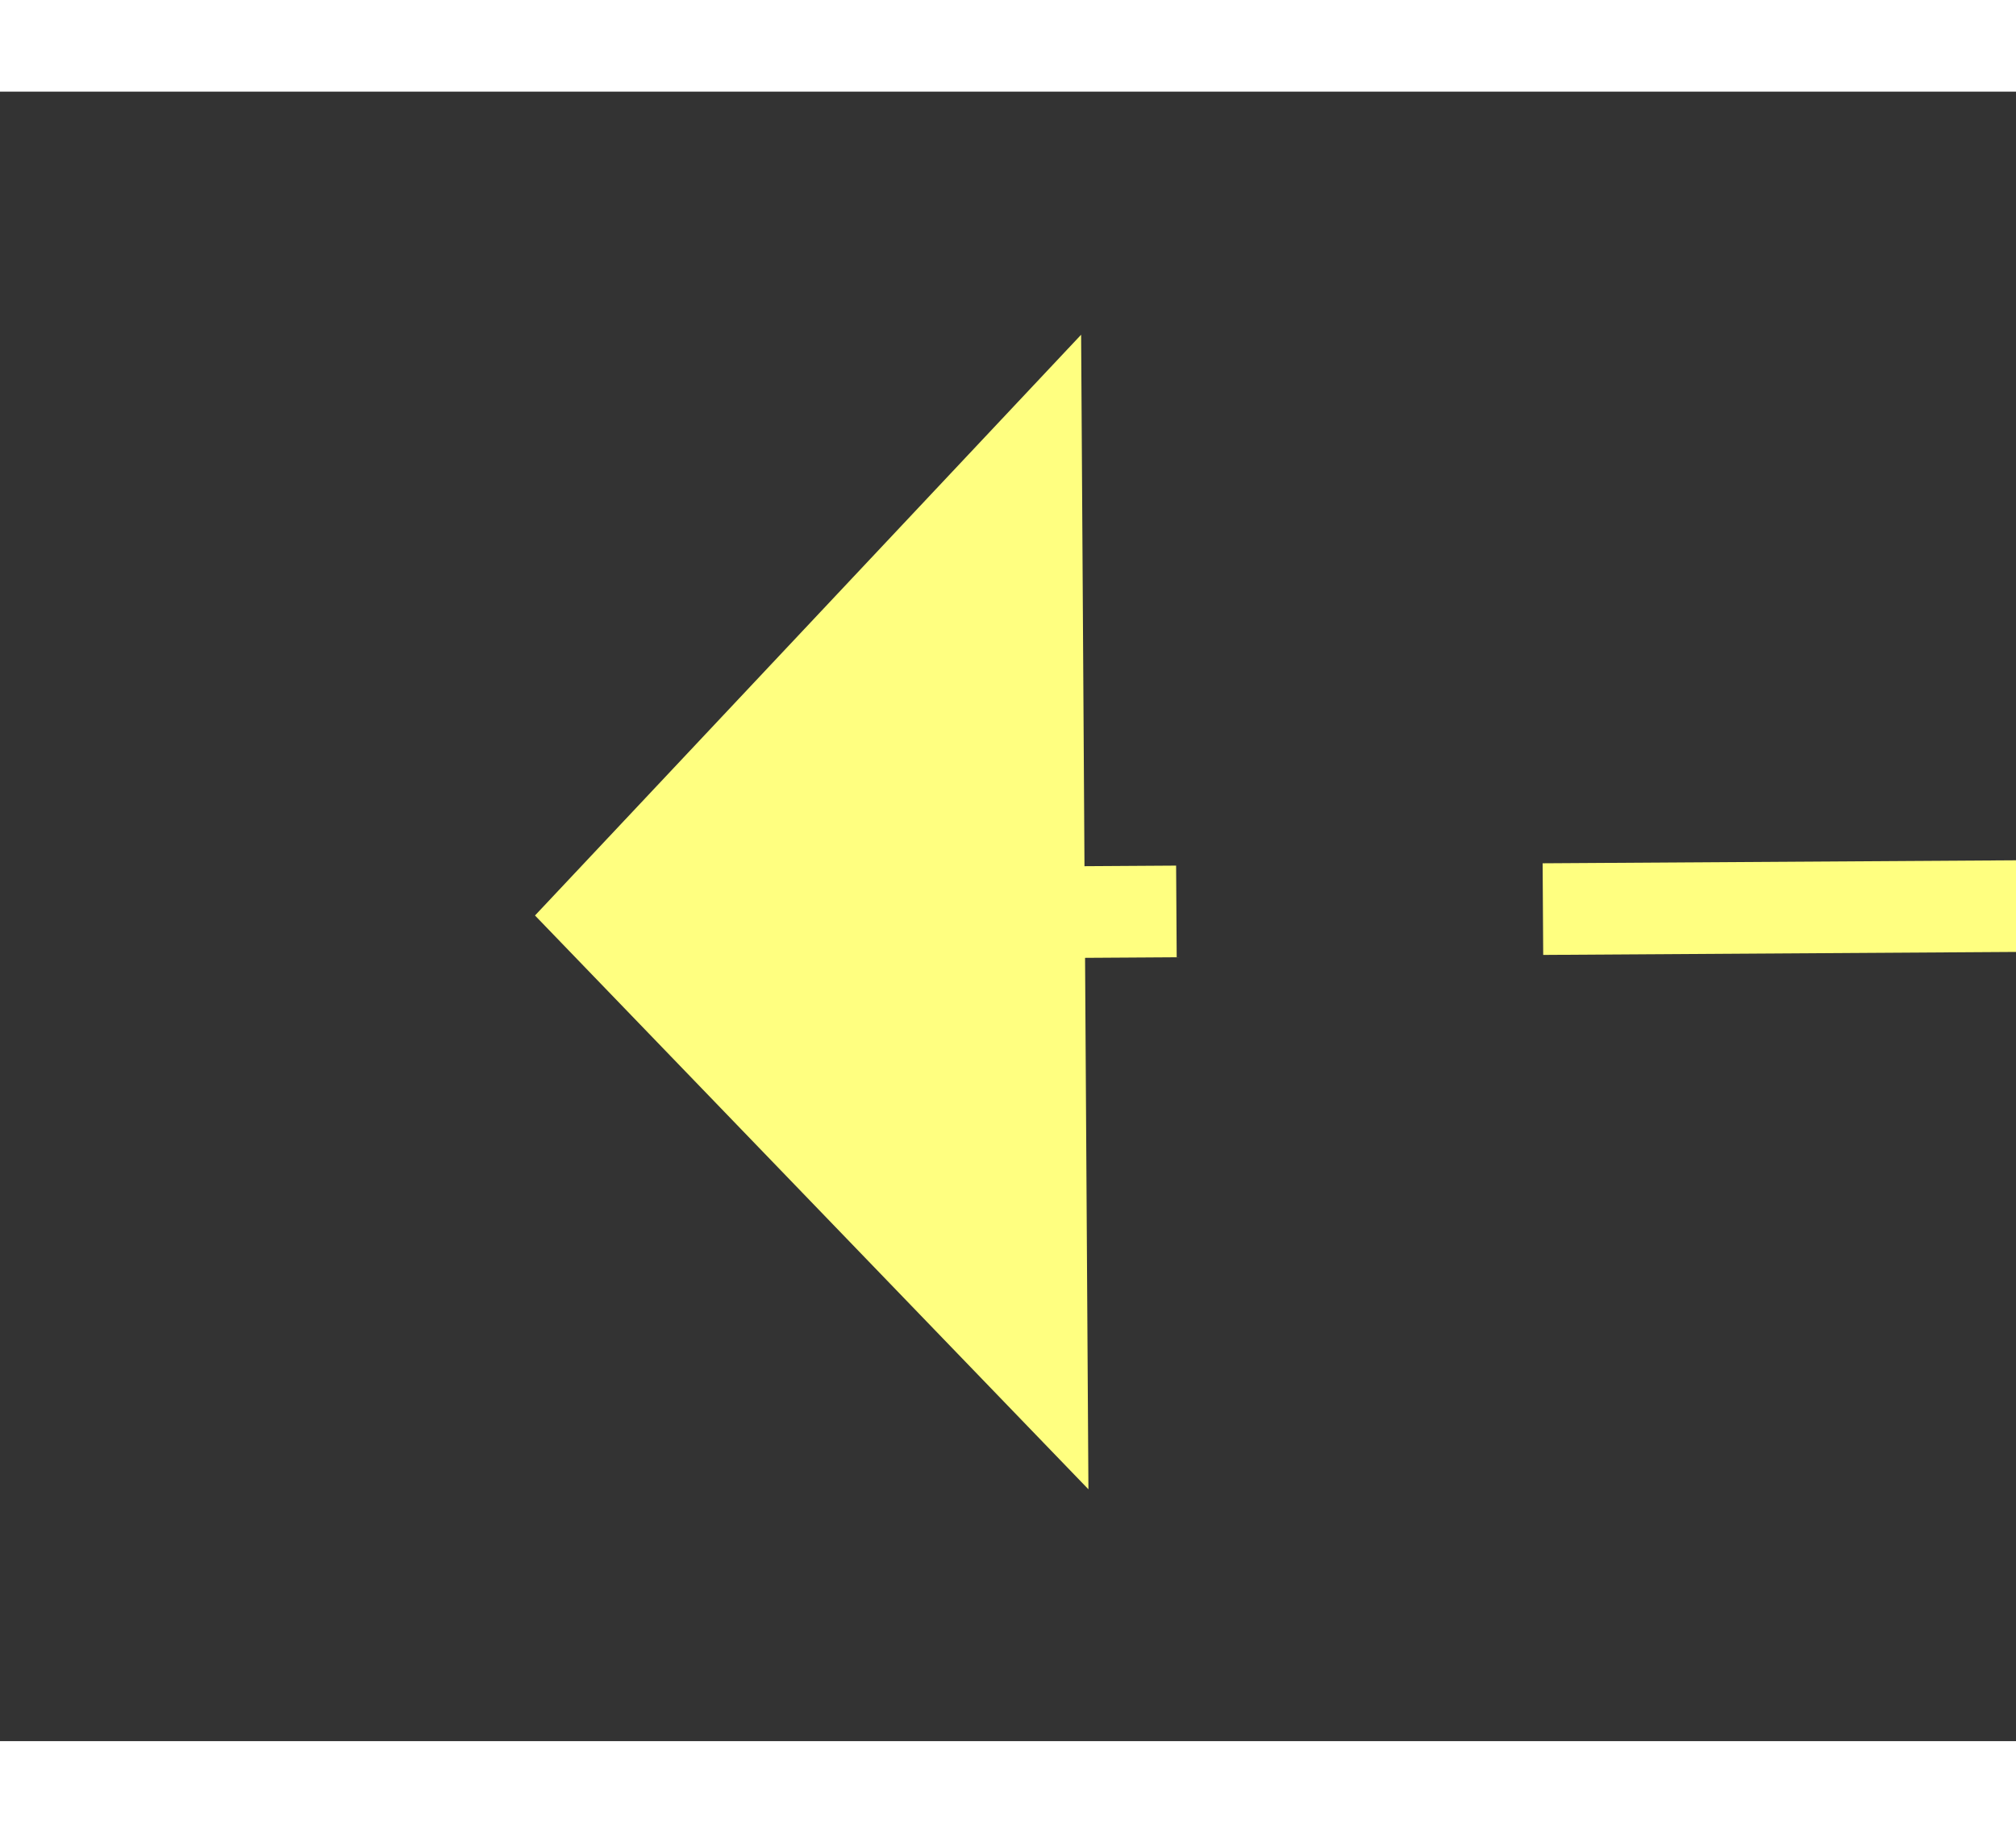 ﻿<?xml version="1.0" encoding="utf-8"?>
<svg version="1.1" xmlns:xlink="http://www.w3.org/1999/xlink" width="22px" height="20px" preserveAspectRatio="xMinYMid meet" viewBox="1150 9063  22 18" xmlns="http://www.w3.org/2000/svg">
  <rect x="1150" y="9063" width="22" height="18" fill="#333333" stroke="none"/>
  <g transform="matrix(-0.309 -0.951 0.951 -0.309 -7108.216 12979.579 )">
    <path d="M 1177 9102.8  L 1183 9096.5  L 1177 9090.2  L 1177 9102.8  Z " fill-rule="nonzero" fill="#ffff80" stroke="none" transform="matrix(0.303 -0.953 0.953 0.303 -7864.752 7438.79 )" />
    <path d="M 1124 9096.5  L 1178 9096.5  " stroke-width="1" stroke-dasharray="9,4" stroke="#ffff80" fill="none" transform="matrix(0.303 -0.953 0.953 0.303 -7864.752 7438.79 )" />
  </g>
</svg>
